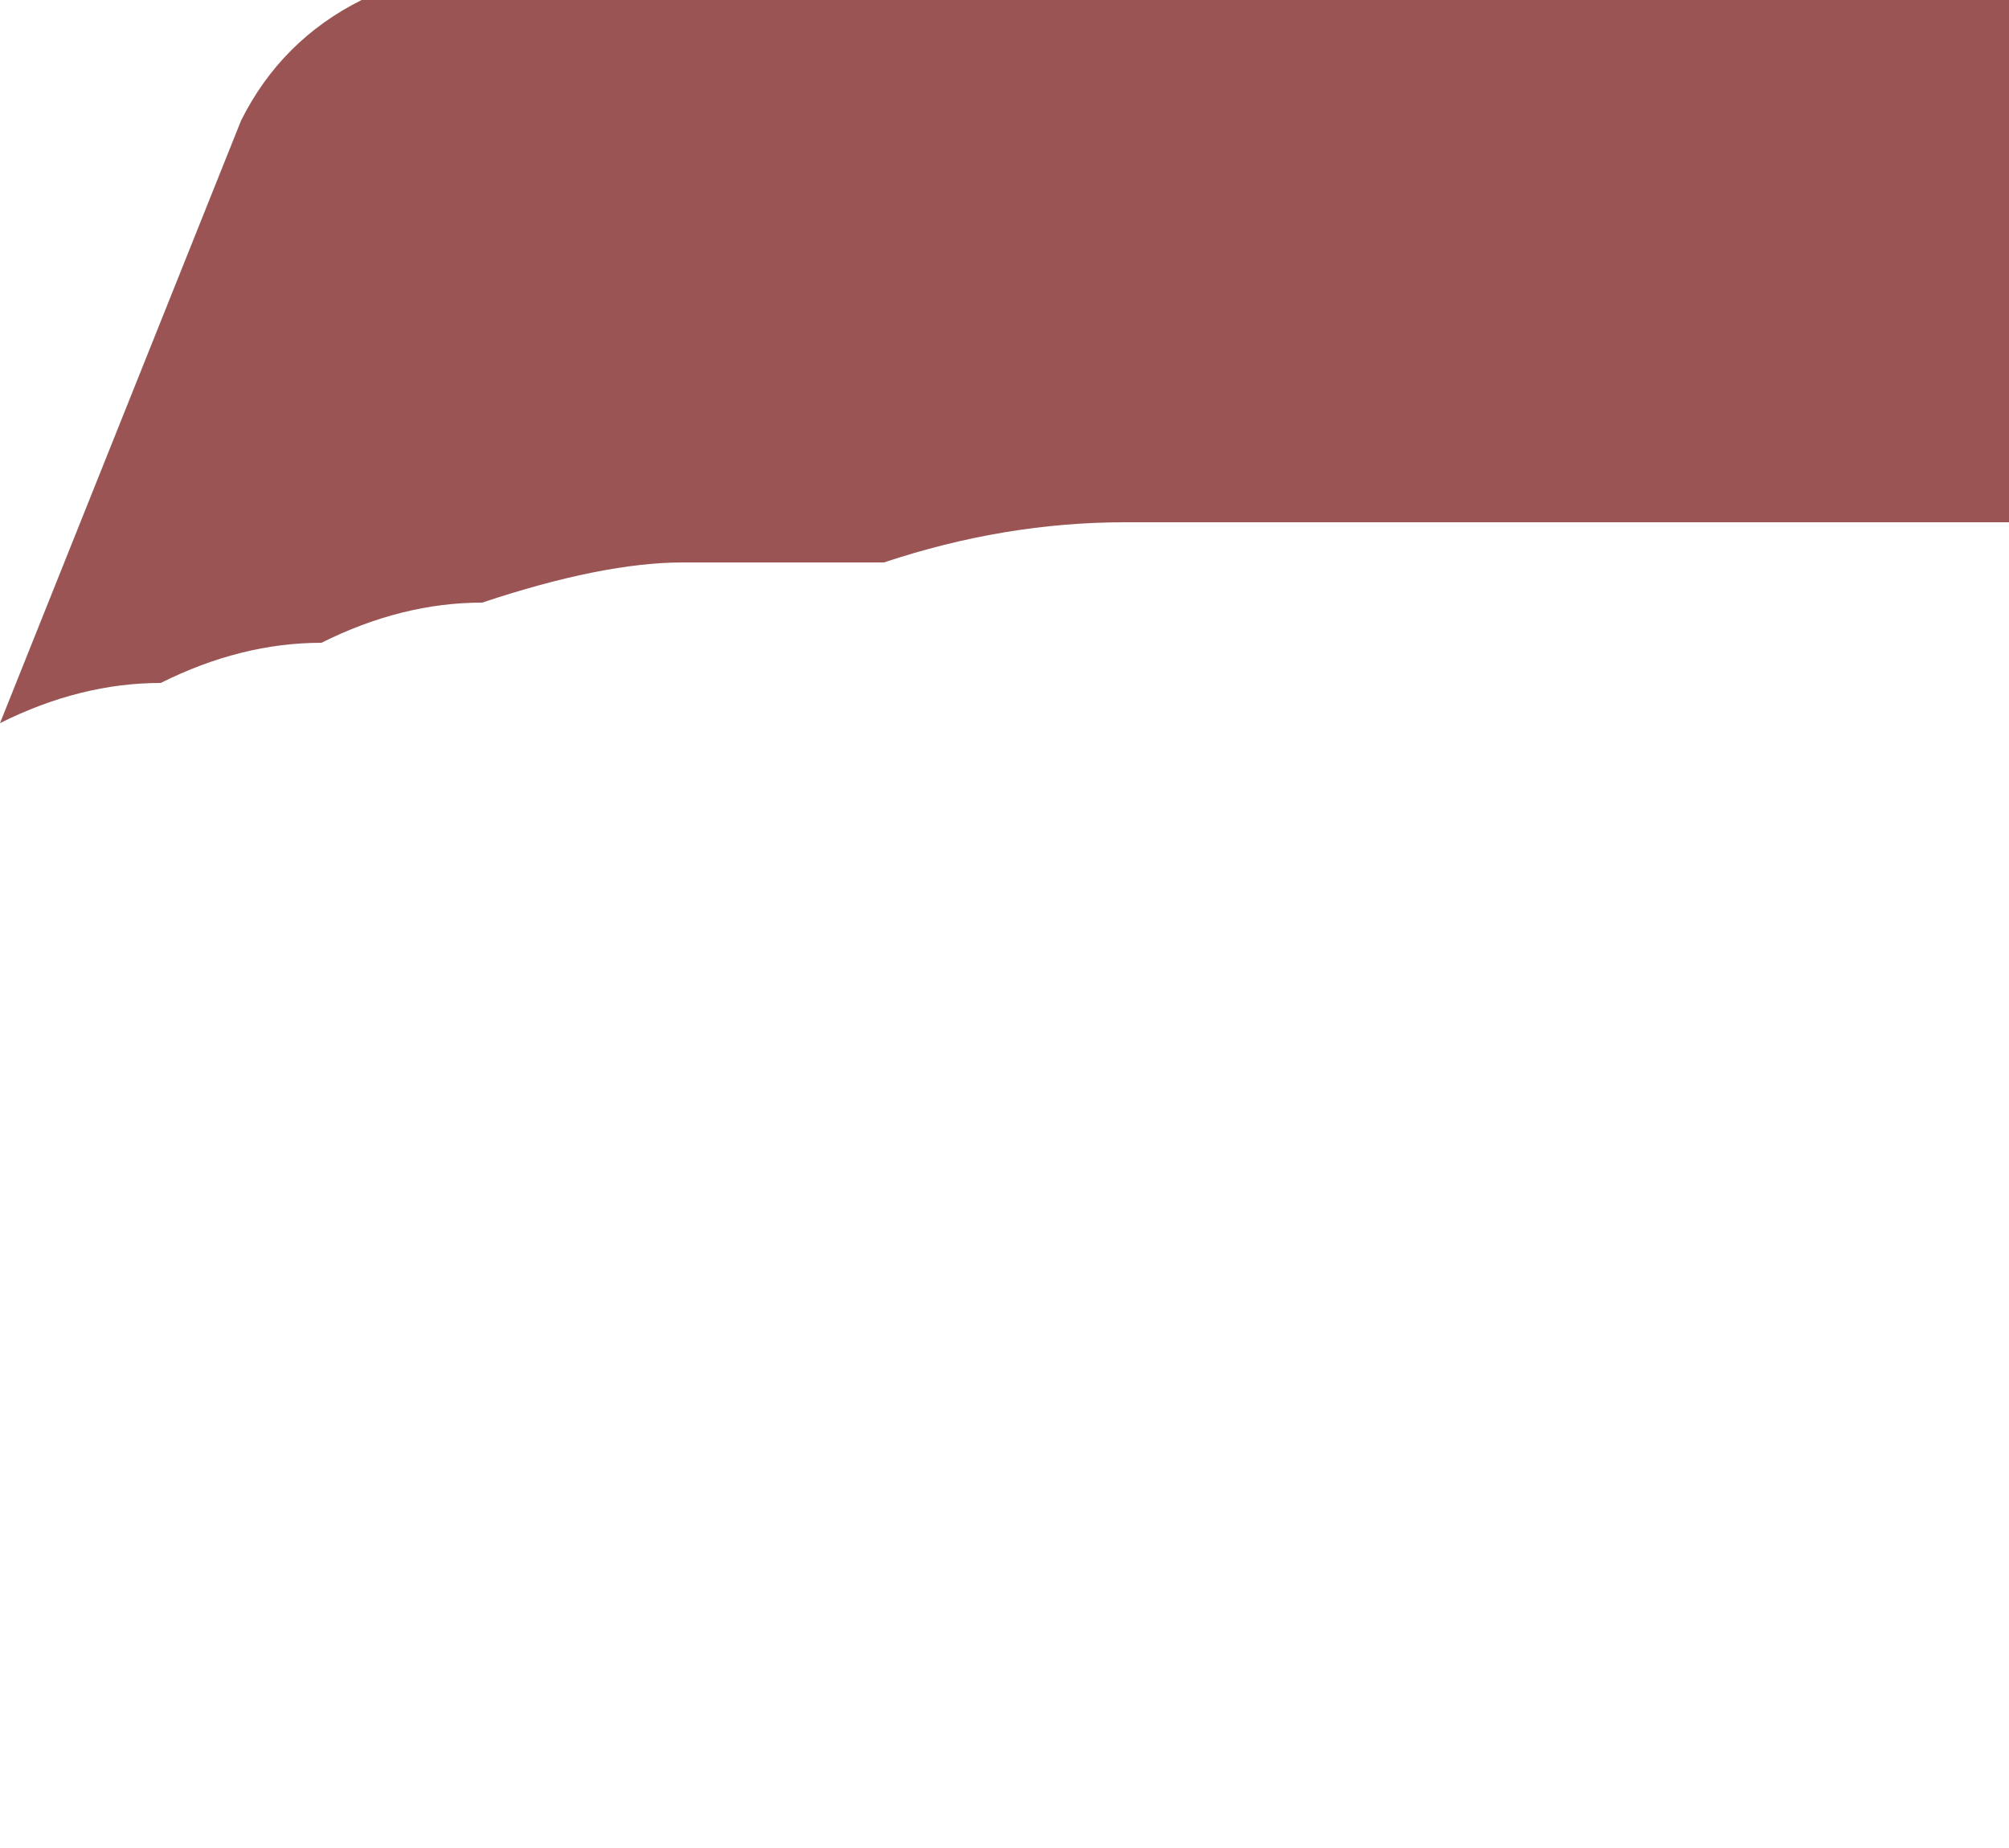 <?xml version="1.0" encoding="UTF-8" standalone="no"?>
<svg xmlns:xlink="http://www.w3.org/1999/xlink" height="2.3px" width="2.5px" xmlns="http://www.w3.org/2000/svg">
  <g transform="matrix(1.0, 0.0, 0.0, 1.0, 1.25, 1.15)">
    <path d="M-0.95 -1.0 Q-0.9 -1.1 -0.8 -1.15 -0.75 -1.25 -0.65 -1.3 -0.6 -1.35 -0.5 -1.4 -0.45 -1.45 -0.4 -1.55 -0.3 -1.6 -0.25 -1.6 -0.2 -1.65 -0.1 -1.7 -0.05 -1.75 0.0 -1.75 0.05 -1.8 0.1 -1.85 0.3 -1.95 0.25 -1.9 0.3 -1.95 0.4 -2.0 0.45 -2.0 0.5 -2.05 0.6 -2.05 0.65 -2.1 0.75 -2.1 0.8 -2.15 0.9 -2.15 0.95 -2.15 1.05 -2.15 1.1 -2.15 1.2 -2.15 1.25 -2.15 1.35 -2.15 1.4 -2.1 1.45 -2.1 1.55 -2.05 1.6 -2.05 1.65 -2.0 1.7 -1.95 1.75 -1.95 1.8 -1.9 1.85 -1.85 1.9 -1.85 1.95 -1.8 1.95 -1.75 2.0 -1.75 2.0 -1.7 2.05 -1.7 2.1 -1.65 2.15 -1.55 2.2 -1.5 2.25 -1.45 2.3 -1.35 2.3 -1.3 2.35 -1.2 2.4 -1.15 2.4 -1.05 2.45 -1.0 2.45 -0.95 2.5 -0.85 2.5 -0.8 2.5 -0.75 2.5 -0.7 2.55 -0.6 2.6 -0.4 2.6 -0.25 2.5 -0.3 2.4 -0.3 2.3 -0.3 2.2 -0.35 2.1 -0.35 2.0 -0.4 1.9 -0.4 1.8 -0.45 1.65 -0.45 1.55 -0.45 1.4 -0.5 1.25 -0.5 1.15 -0.5 1.0 -0.5 0.85 -0.5 0.7 -0.5 0.55 -0.5 0.4 -0.5 0.25 -0.5 0.15 -0.5 0.0 -0.5 -0.15 -0.45 -0.25 -0.45 -0.4 -0.45 -0.5 -0.45 -0.65 -0.4 -0.75 -0.4 -0.85 -0.35 -0.95 -0.35 -1.05 -0.3 -1.15 -0.3 -1.25 -0.25 -1.15 -0.5 -0.95 -1.0 L-0.95 -1.0" fill="#9b5454" fill-rule="evenodd" stroke="none"/>
  </g>
</svg>
